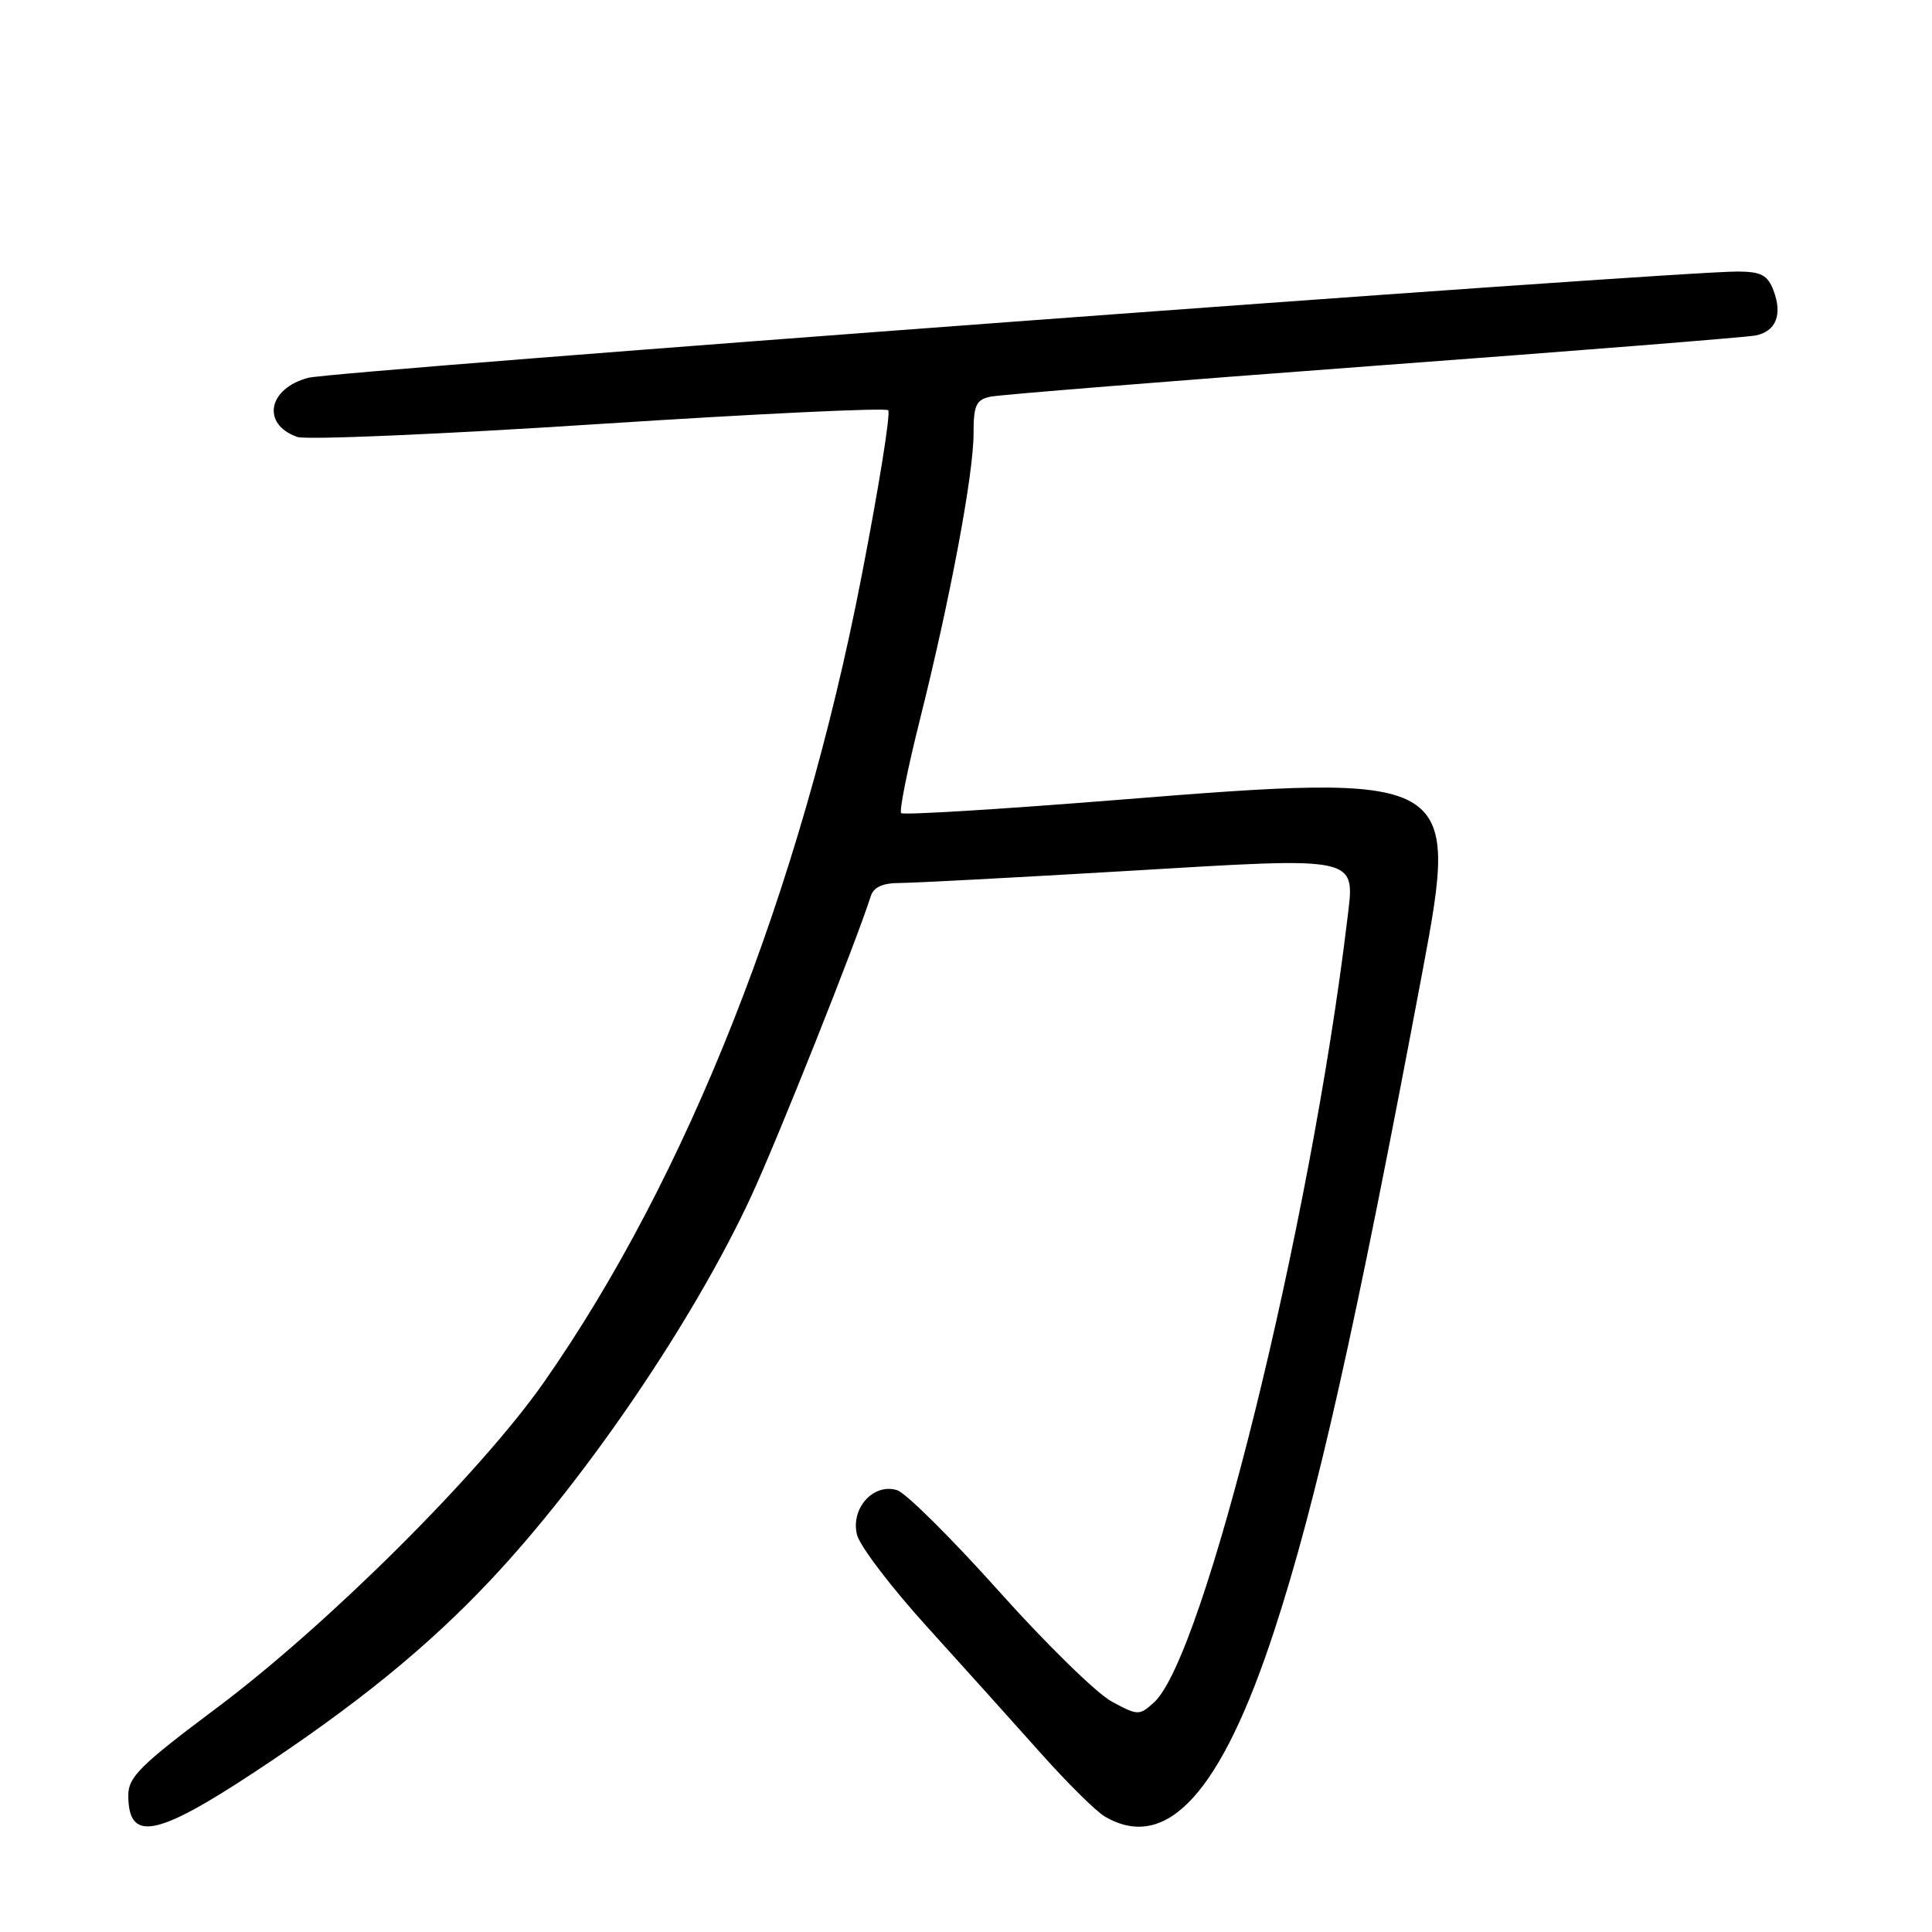 <?xml version="1.0" encoding="UTF-8" standalone="no"?>
<!DOCTYPE svg PUBLIC "-//W3C//DTD SVG 1.1//EN" "http://www.w3.org/Graphics/SVG/1.1/DTD/svg11.dtd" >
<svg xmlns="http://www.w3.org/2000/svg" xmlns:xlink="http://www.w3.org/1999/xlink" version="1.1" viewBox="0 0 256 256">
 <g >
 <path fill="currentColor"
d=" M 33.65 234.86 C 47.19 225.94 56.63 218.27 65.00 209.37 C 77.67 195.91 91.94 174.90 99.52 158.55 C 103.03 150.98 113.45 124.83 115.38 118.75 C 115.76 117.55 116.97 117.00 119.22 117.00 C 121.02 117.00 134.55 116.28 149.29 115.41 C 180.56 113.55 179.55 113.32 178.51 121.95 C 173.61 162.63 159.53 219.59 152.91 225.58 C 150.97 227.34 150.78 227.34 147.30 225.46 C 145.32 224.39 138.59 217.81 132.35 210.83 C 126.10 203.85 120.04 197.83 118.88 197.46 C 115.74 196.47 112.68 199.87 113.56 203.37 C 113.93 204.86 118.12 210.36 122.87 215.59 C 127.62 220.83 134.38 228.35 137.91 232.31 C 141.43 236.26 145.26 240.05 146.41 240.71 C 154.61 245.48 161.83 237.54 168.87 216.00 C 174.47 198.86 179.57 176.17 188.52 128.54 C 193.39 102.64 192.94 102.39 147.70 106.02 C 132.42 107.24 119.68 108.02 119.41 107.74 C 119.13 107.47 120.25 101.90 121.89 95.37 C 125.90 79.37 129.00 62.86 129.00 57.47 C 129.00 53.68 129.33 52.97 131.25 52.56 C 132.49 52.30 155.32 50.47 182.00 48.48 C 208.68 46.50 231.46 44.69 232.64 44.45 C 235.34 43.90 236.21 41.69 235.00 38.49 C 234.22 36.45 233.37 36.00 230.27 35.98 C 222.08 35.94 44.27 49.15 40.85 50.06 C 35.50 51.47 34.61 56.21 39.39 57.90 C 40.55 58.31 58.50 57.54 79.28 56.19 C 100.06 54.84 117.35 54.01 117.69 54.36 C 118.04 54.70 116.44 64.65 114.14 76.47 C 106.08 118.00 91.04 156.09 72.01 183.24 C 63.58 195.25 43.29 215.43 28.57 226.42 C 18.63 233.86 17.00 235.47 17.00 237.87 C 17.00 244.10 20.61 243.45 33.65 234.86 Z "/>
</g>
</svg>
